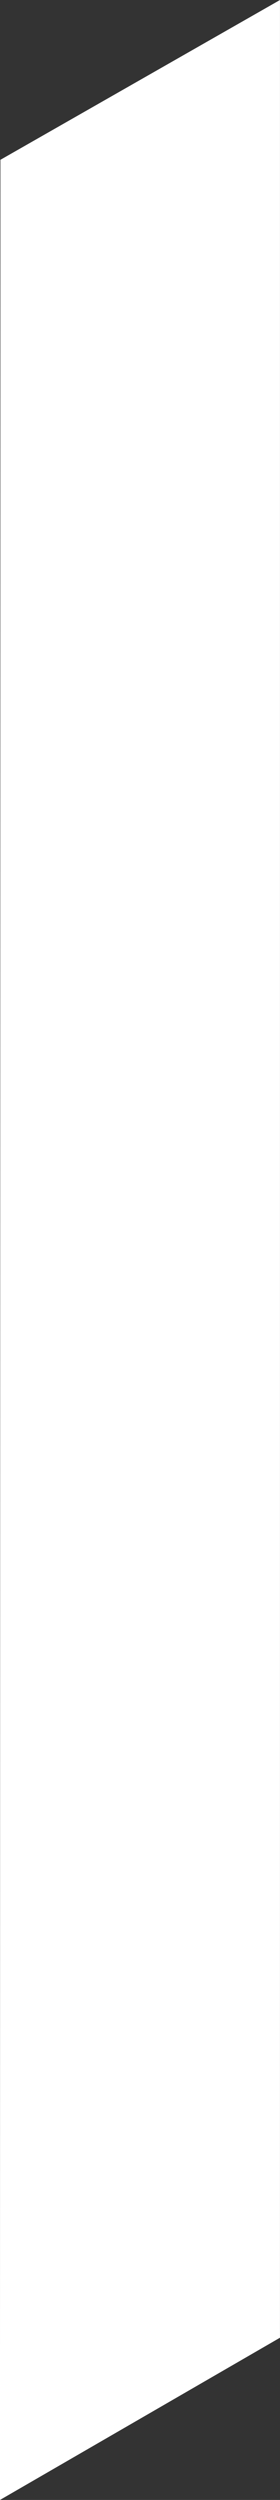 <svg xmlns="http://www.w3.org/2000/svg" width="40.861" height="364.75" viewBox="0 0 40.861 364.75">
  <rect x="0" y="0" width="40.861" height="364.75" fill="#333333" stroke="none"/>
  <defs>
    <style>
      .cls-1 {
        fill: #fff;
      }
    </style>
  </defs>
  <path id="Path_186" data-name="Path 186" class="cls-1" d="M2529.4-2521.354v-341.08l-40.792,23.313-.069,341.437Z" transform="translate(-2488.543 2862.435)"/>
</svg>
